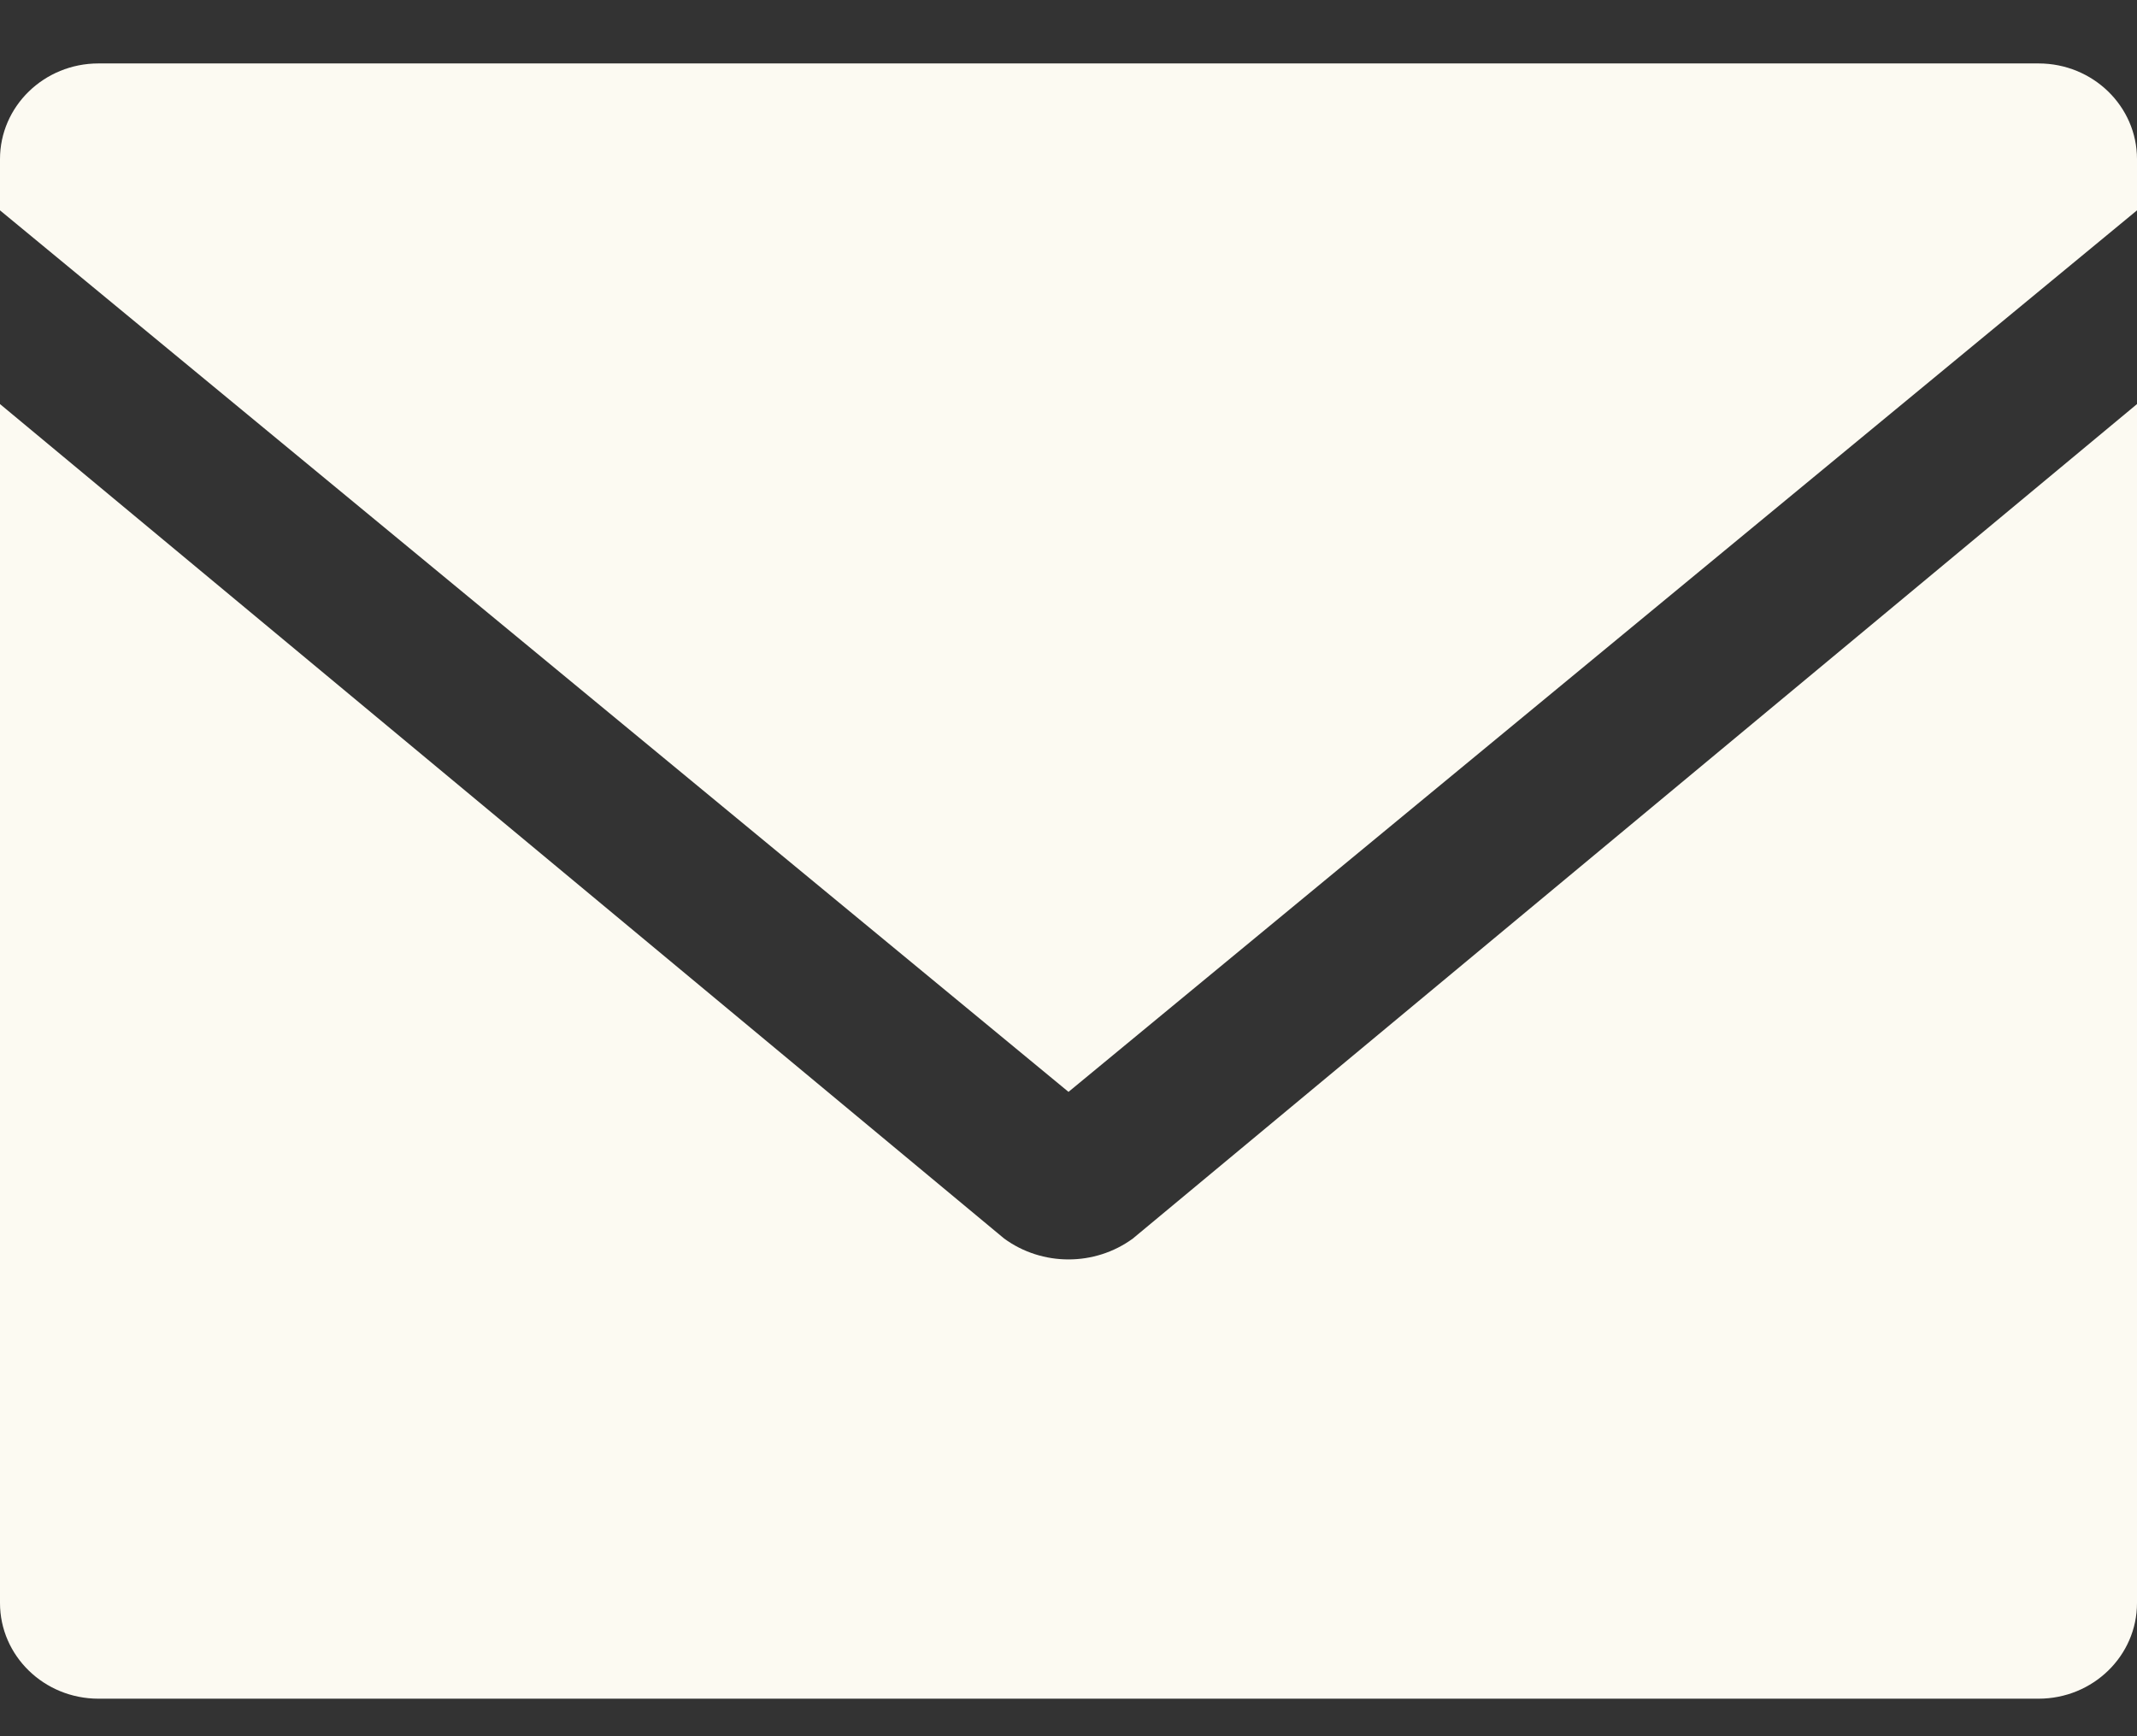 <svg width="32" height="26" viewBox="0 0 32 26" fill="none" xmlns="http://www.w3.org/2000/svg">
<rect x="0" y="0" width="32" height="26" fill="#333333" stroke="none"/>
<path d="M16 16.351L32 3.15V2.383C32 1.592 31.34 0.95 30.526 0.95H1.474C0.66 0.95 0 1.592 0 2.383V3.15L16 16.351Z" fill="#FCFAF2"/>
<path d="M16.964 18.547C16.679 18.756 16.339 18.86 16 18.86C15.661 18.86 15.321 18.756 15.036 18.547L0 6.051V24.005C0 24.796 0.66 25.438 1.474 25.438H30.526C31.34 25.438 32 24.796 32 24.005V6.051L16.964 18.547Z" fill="#FCFAF2"/>
</svg>
